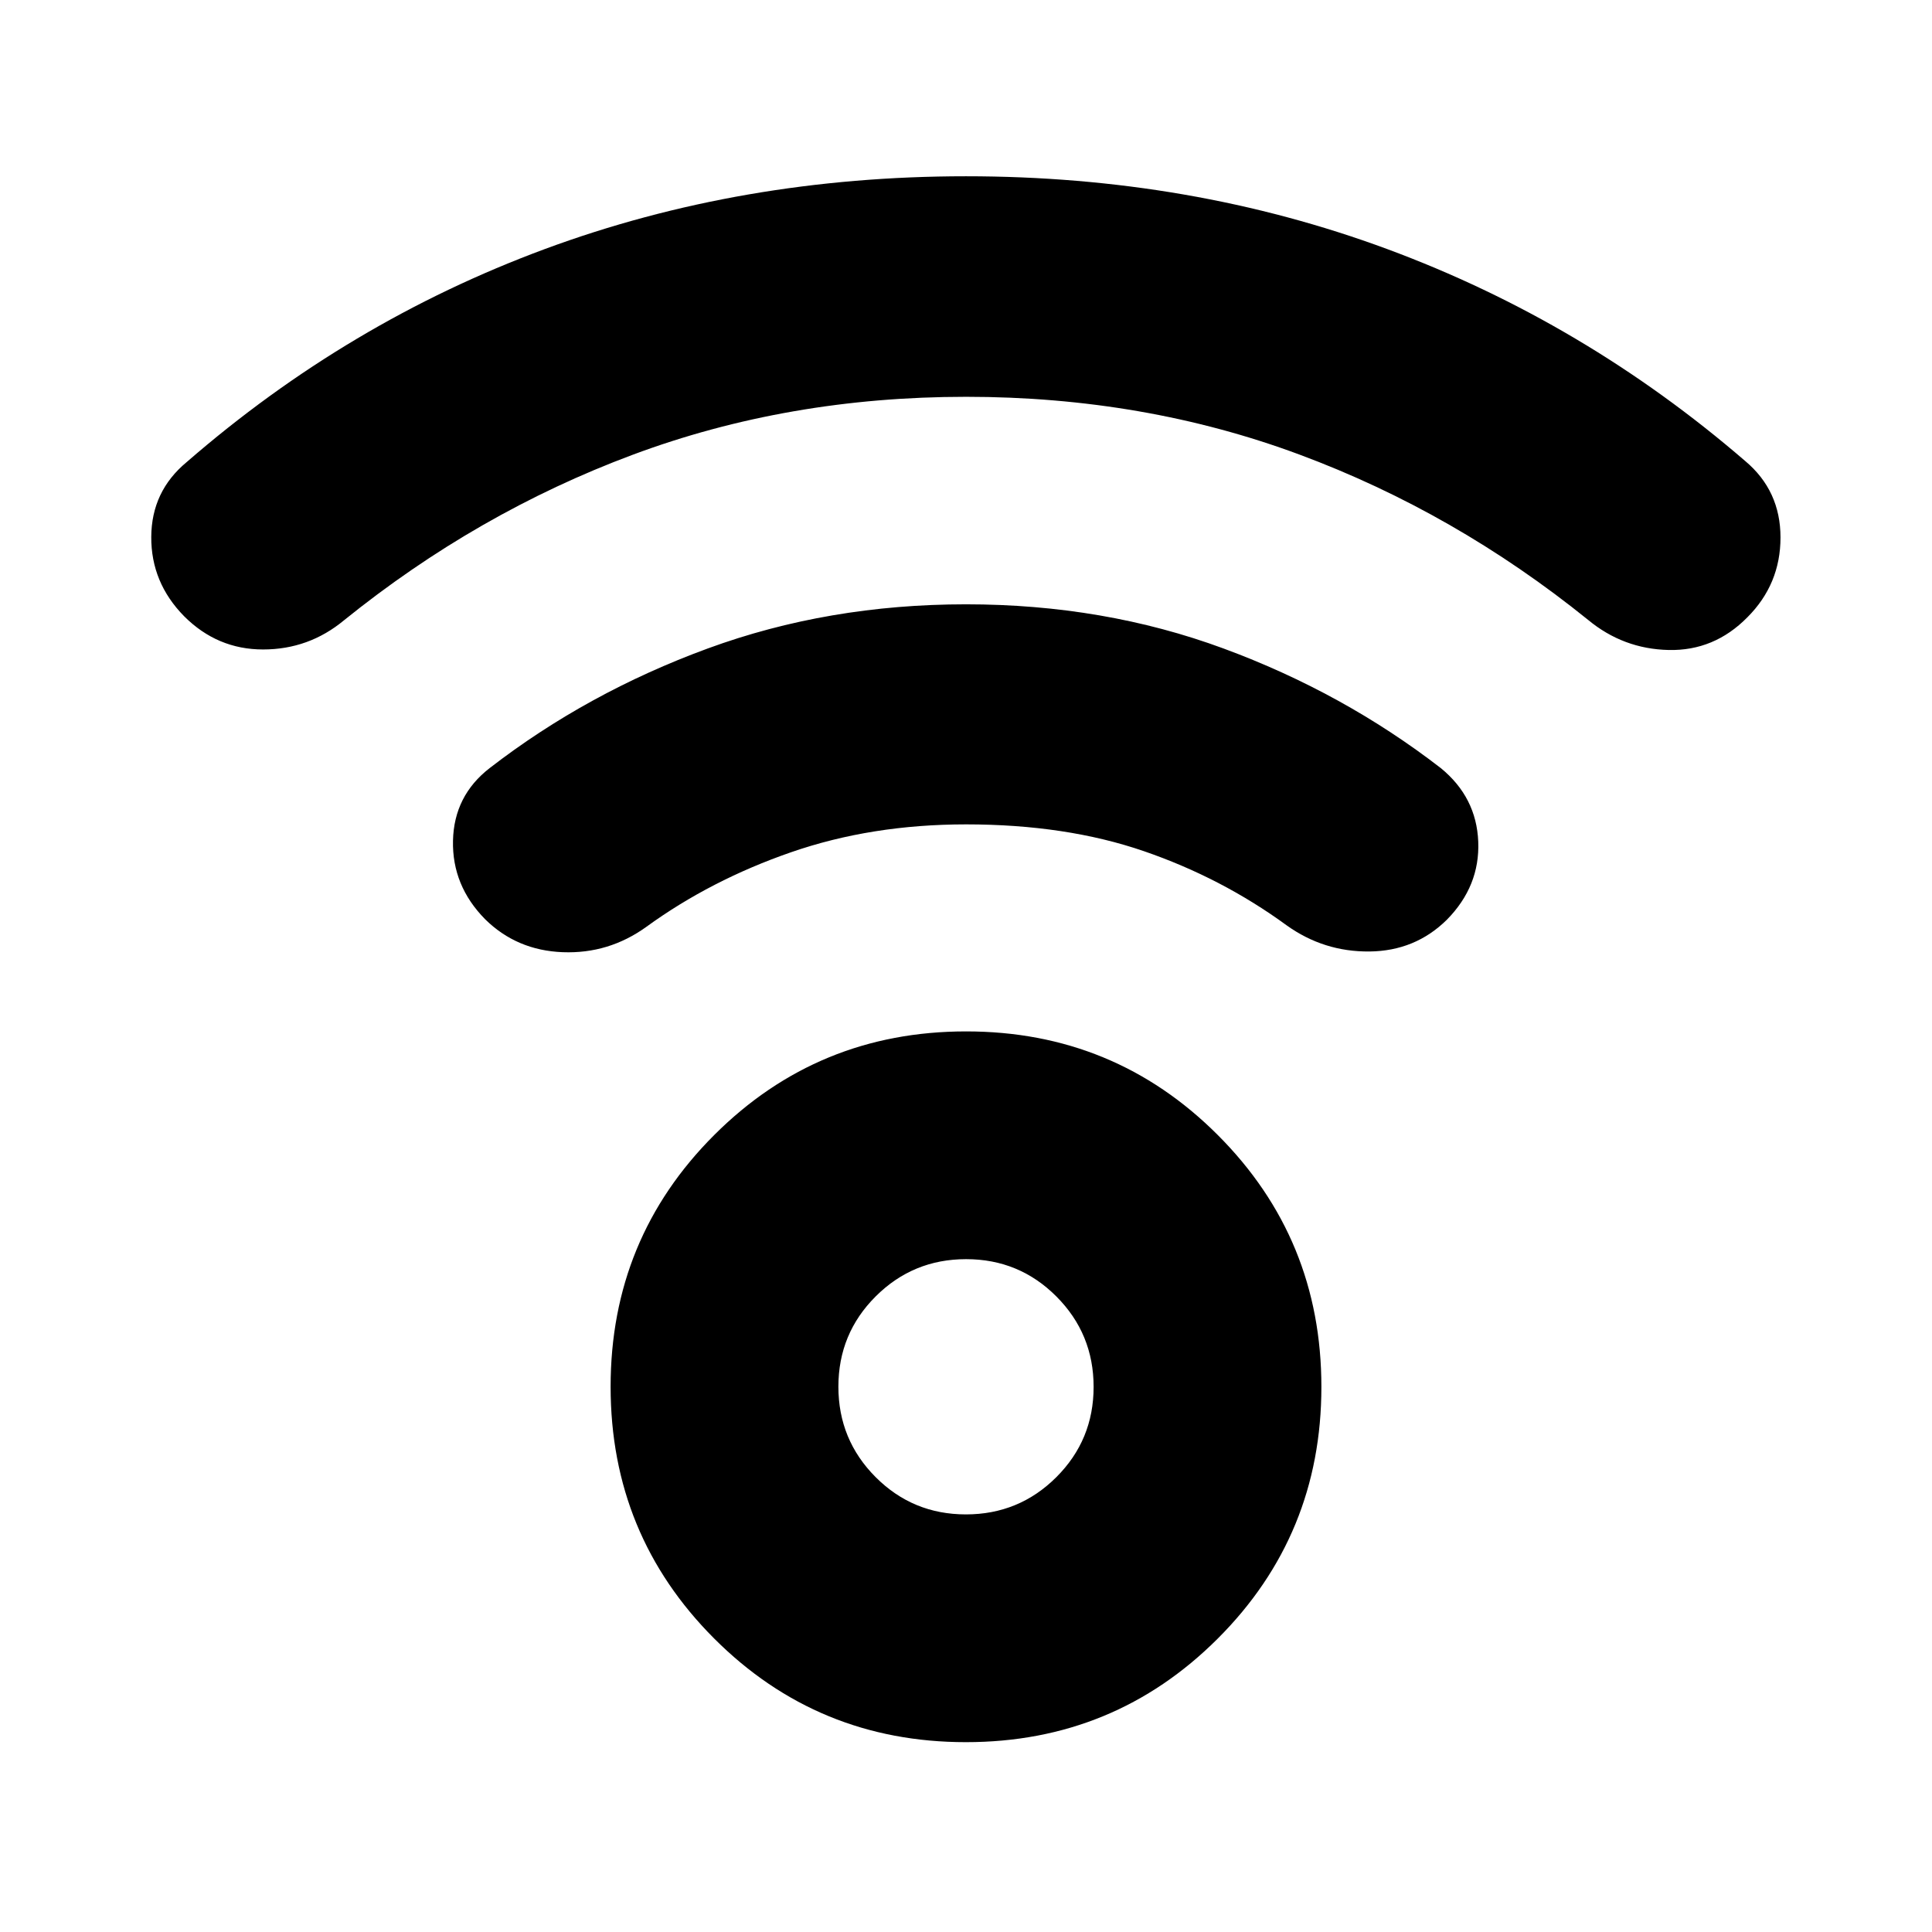 <svg xmlns="http://www.w3.org/2000/svg" height="24" viewBox="0 -960 960 960" width="24"><path d="M479.95-94.33q-73.62 0-125.08-51.5-51.46-51.51-51.46-125.13 0-73.63 51.51-125.08 51.51-51.46 125.13-51.46t125.08 51.51q51.46 51.5 51.46 125.13 0 73.62-51.51 125.08-51.51 51.45-125.13 51.45Zm0-113.17q26.38 0 44.92-18.49 18.54-18.5 18.54-44.87 0-26.38-18.49-44.92-18.49-18.55-44.87-18.55t-44.92 18.5q-18.54 18.49-18.54 44.87 0 26.37 18.49 44.92 18.49 18.54 44.87 18.54Zm.05-555.33q-88.45 0-165.67 28.82-77.22 28.81-143.42 82.25-17.48 14.48-40.19 14.48-22.72 0-39.2-16.48-16.48-16.72-16.36-39.44.12-22.71 17.6-37.19 80.2-69.68 177.95-105.85 97.75-36.17 209.29-36.17 111.54 0 209.29 36.17 97.75 36.17 177.95 105.37 17.48 14.72 17.48 37.94 0 23.21-16.48 39.69-16.48 16.72-39.08 16.22-22.59-.5-40.07-14.98-66.2-53.43-143.42-82.13-77.22-28.7-165.67-28.7Zm0 212.46q-46.99 0-86.91 13.84-39.92 13.83-71.92 37.07-18.71 13.48-41.55 12.6-22.84-.88-38.55-16.36-16.48-16.71-15.98-39.05.5-22.34 18.21-36.06 48.48-37.47 108.34-59.43 59.87-21.96 128.36-21.96 68.5 0 127.98 21.96 59.48 21.96 107.95 59.43 17.72 14.48 18.6 36.56.88 22.07-15.6 38.79-15.75 15.54-38.45 15.77-22.7.23-41.18-13.01-32.26-23.55-70.94-36.85-38.69-13.3-88.36-13.3Zm0 279.46Z"/></svg>